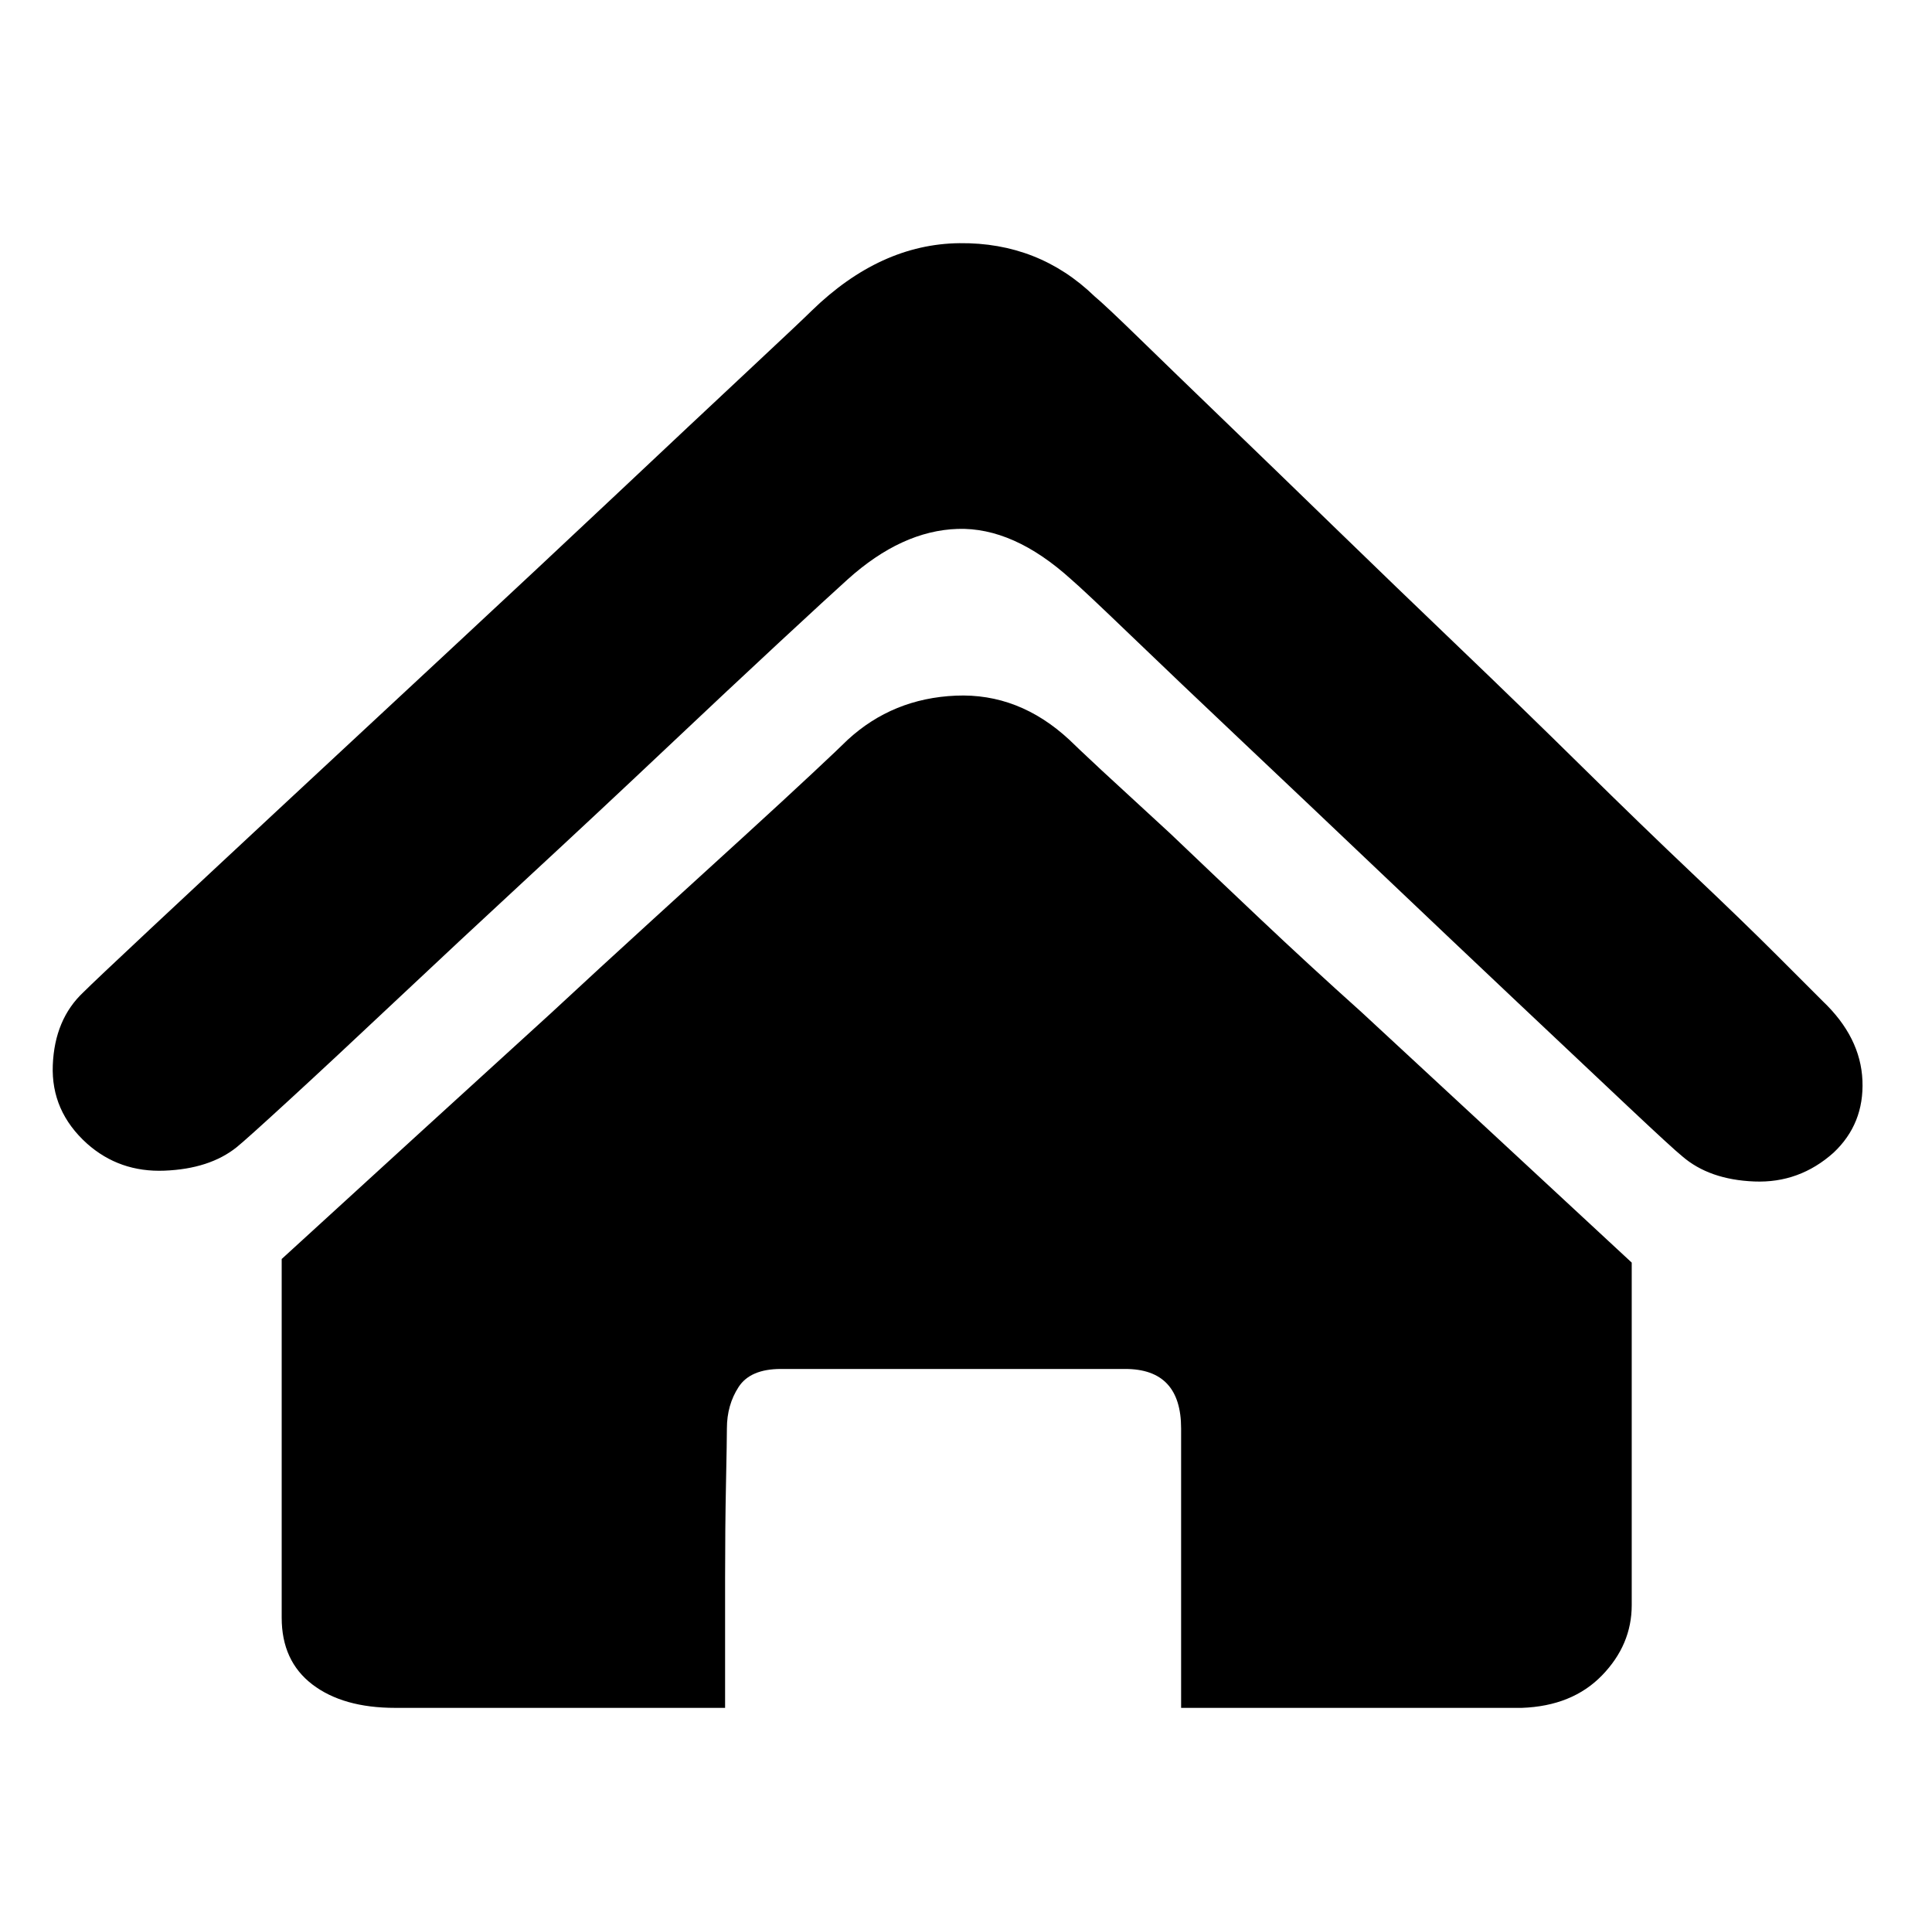 <?xml version="1.0" standalone="no"?><!DOCTYPE svg PUBLIC "-//W3C//DTD SVG 1.1//EN" "http://www.w3.org/Graphics/SVG/1.1/DTD/svg11.dtd"><svg t="1535764330204" class="icon" style="" viewBox="0 0 1029 1024" version="1.1" xmlns="http://www.w3.org/2000/svg" p-id="8155" xmlns:xlink="http://www.w3.org/1999/xlink" width="200.977" height="200"><defs><style type="text/css"></style></defs><path d="M970.834 533.18q20.16 19.2 21.12 42.24t-15.36 38.4q-18.24 16.32-42.24 15.36t-38.4-13.44q-4.8-3.84-29.28-26.88t-58.56-55.2-72.96-69.12-73.44-69.6-59.52-56.64-31.68-29.76q-30.72-27.84-60.48-26.88t-58.56 26.88q-9.6 8.64-36 33.12t-60.96 57.12-72.96 68.16-71.04 66.24-56.16 52.32-28.32 25.44q-14.4 11.52-38.4 12.48t-41.28-14.4q-19.2-17.28-18.24-41.76t16.32-38.88q5.76-5.76 35.52-33.6t71.04-66.24 88.8-82.56 88.32-82.56 70.08-65.76 34.08-32.16q36.48-35.52 78.72-36t72 28.32q5.76 4.8 24 22.56t44.64 43.2 59.04 57.12 66.24 63.84 65.76 63.84 59.04 57.12 45.12 43.68zM451.474 393.98q24-22.08 57.6-23.52t60.48 23.52q2.88 2.88 17.28 16.32l36.48 33.6q21.12 20.16 47.52 45.12t54.24 49.92q64.32 59.52 144 133.44l1e-8 182.4q0 21.12-15.84 37.44t-42.72 17.28l-181.44 0 1e-8-148.8q0-31.68-29.76-31.68l-183.36 0q-16.32 0-22.56 9.6t-6.24 22.08q0 5.76-0.48 29.28t-0.48 50.4l0 69.12-175.68 0q-27.84 0-44.16-12.48t-16.32-35.52l0-191.04q78.72-72 143.04-130.56 26.88-24.96 53.76-49.44t48.96-44.64 36.96-34.08 18.72-17.76z"  p-id="8156"></path></svg>